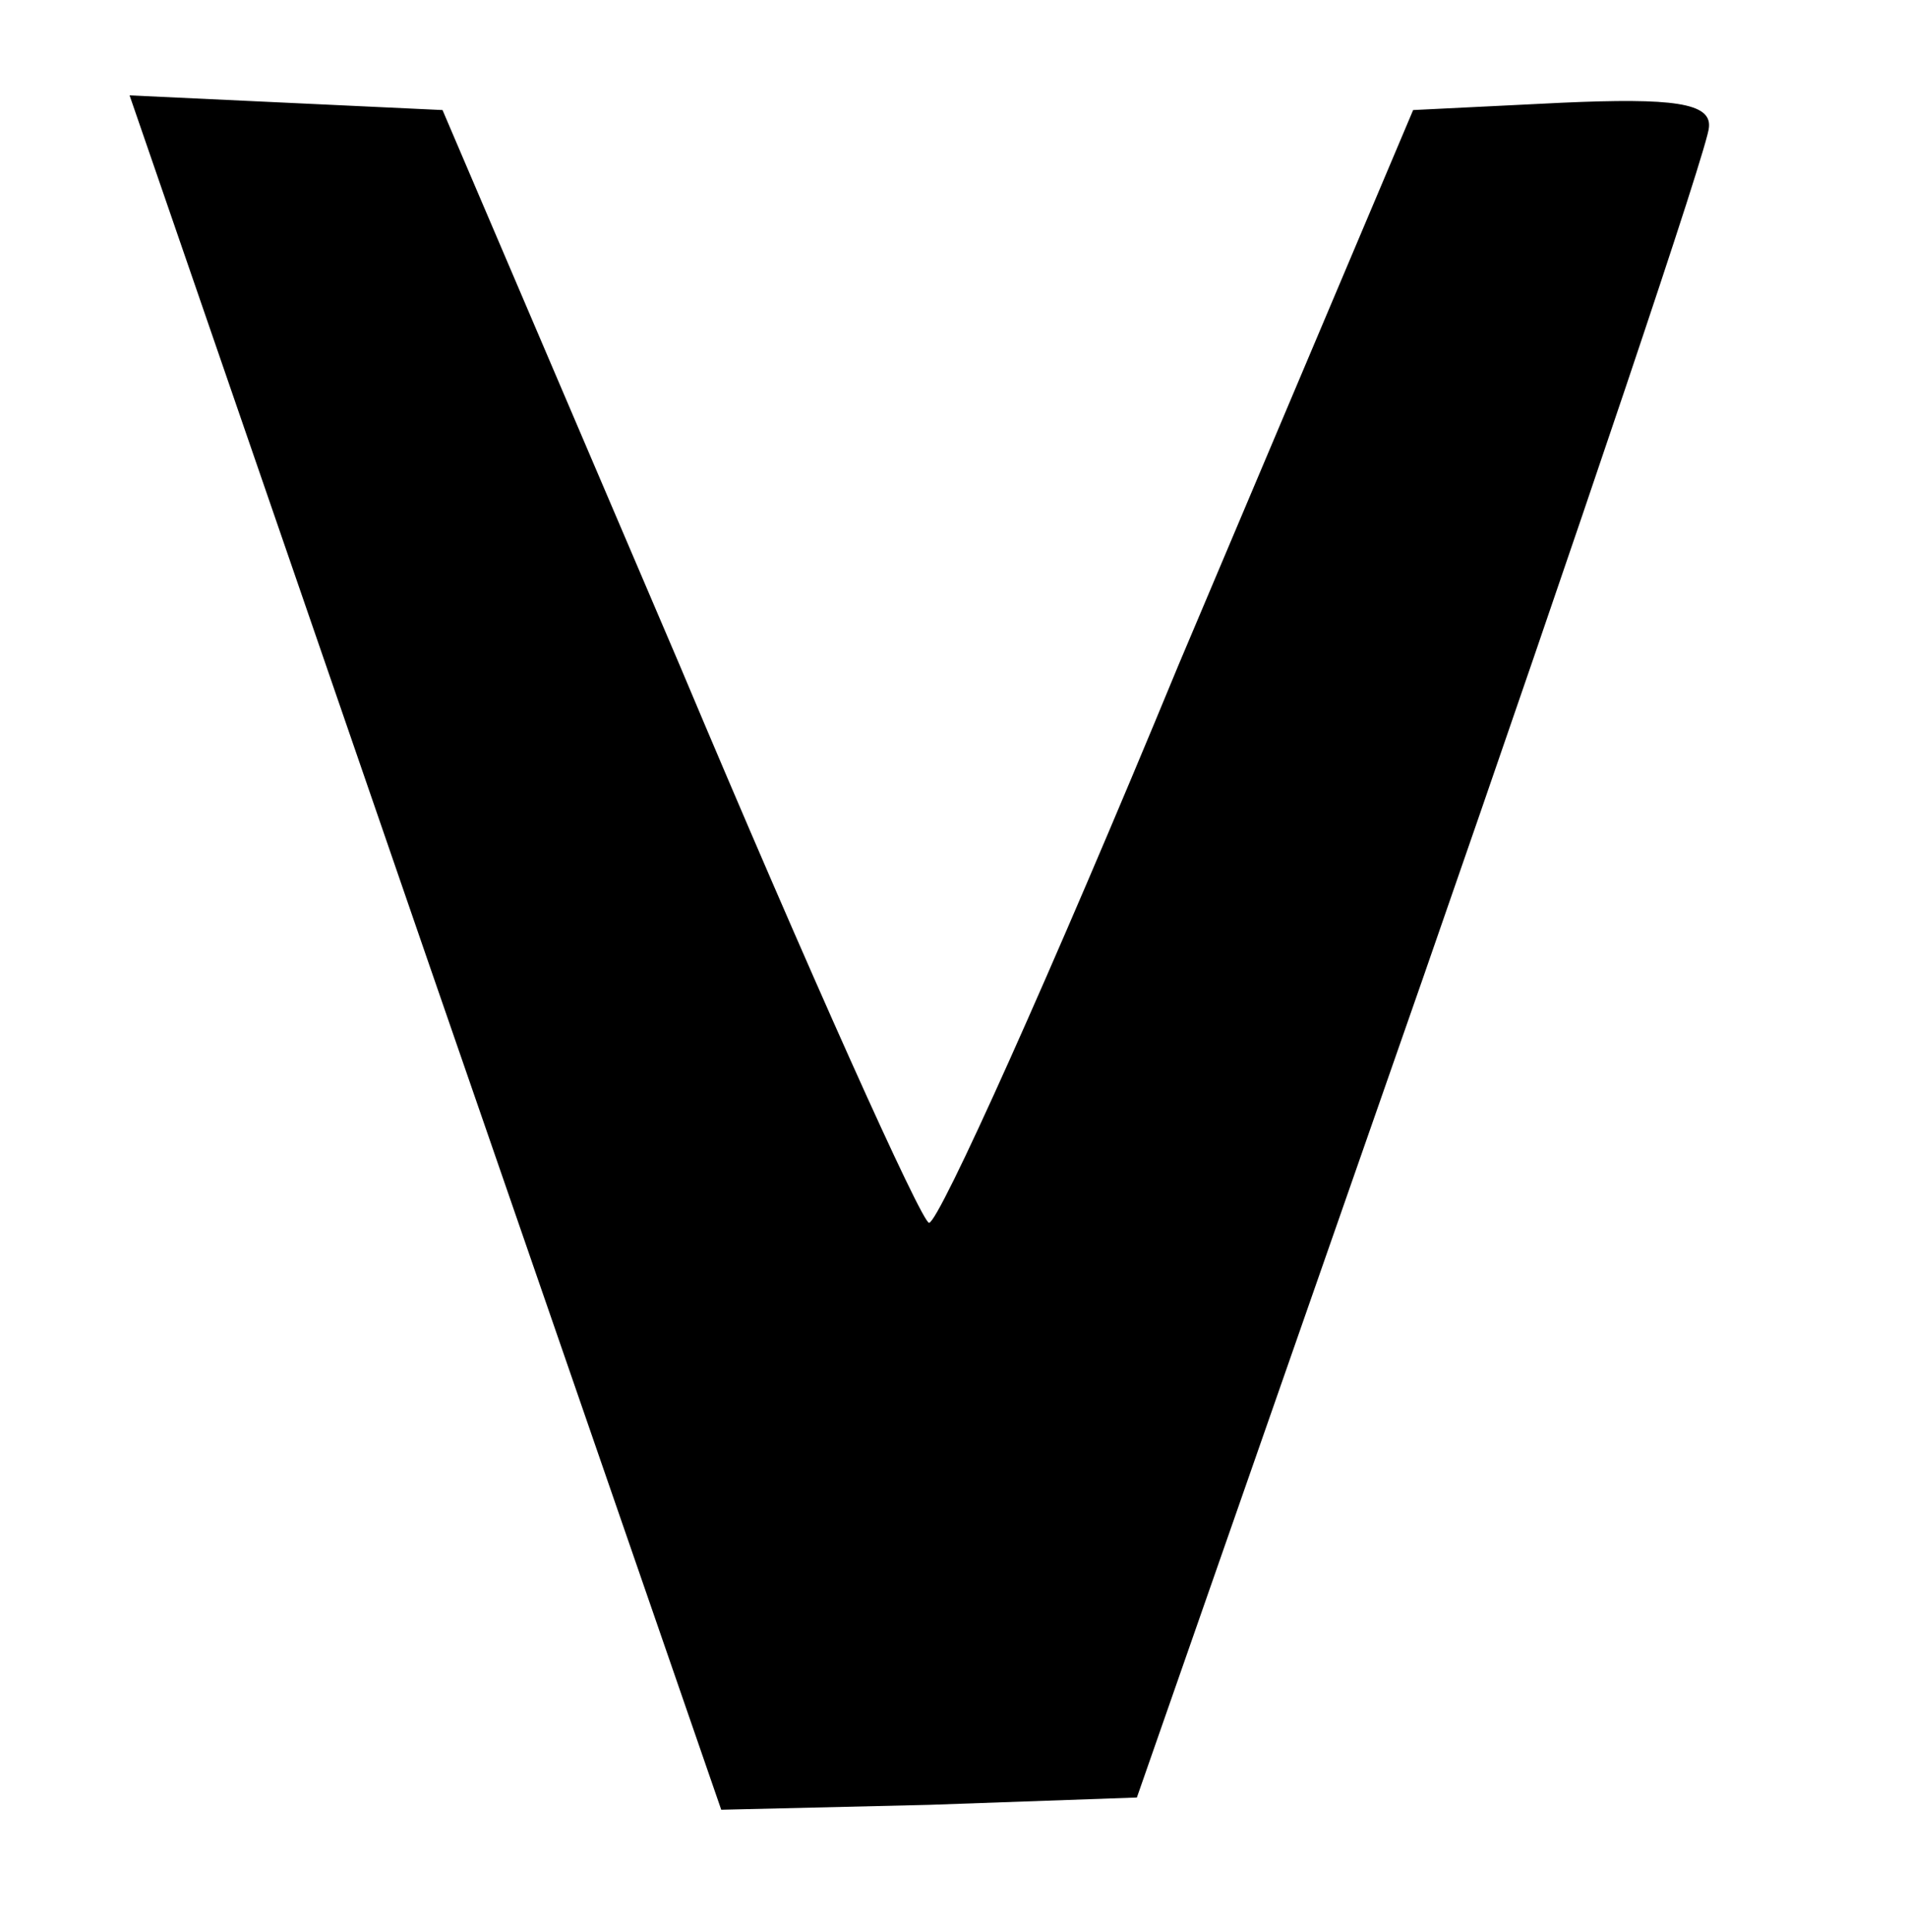 <?xml version="1.0" standalone="no"?>
<!DOCTYPE svg PUBLIC "-//W3C//DTD SVG 20010904//EN"
 "http://www.w3.org/TR/2001/REC-SVG-20010904/DTD/svg10.dtd">
<svg version="1.0" xmlns="http://www.w3.org/2000/svg"
 width="78pt" height="79pt" viewBox="0 0 78 79"
 preserveAspectRatio="xMidYMid meet">
<g transform="translate(0,79) scale(0.1,-0.1)"
fill="#000000" stroke="none">
<path d="M174 400 l121 -350 85 2 85 3 117 335 c64 184 117 341 117 348 1 10
-15 12 -60 10 l-61 -3 -96 -227 c-52 -126 -98 -228 -102 -228 -3 0 -49 102
-102 228 l-97 227 -64 3 -64 3 121 -351z"/>
</g>
</svg>
